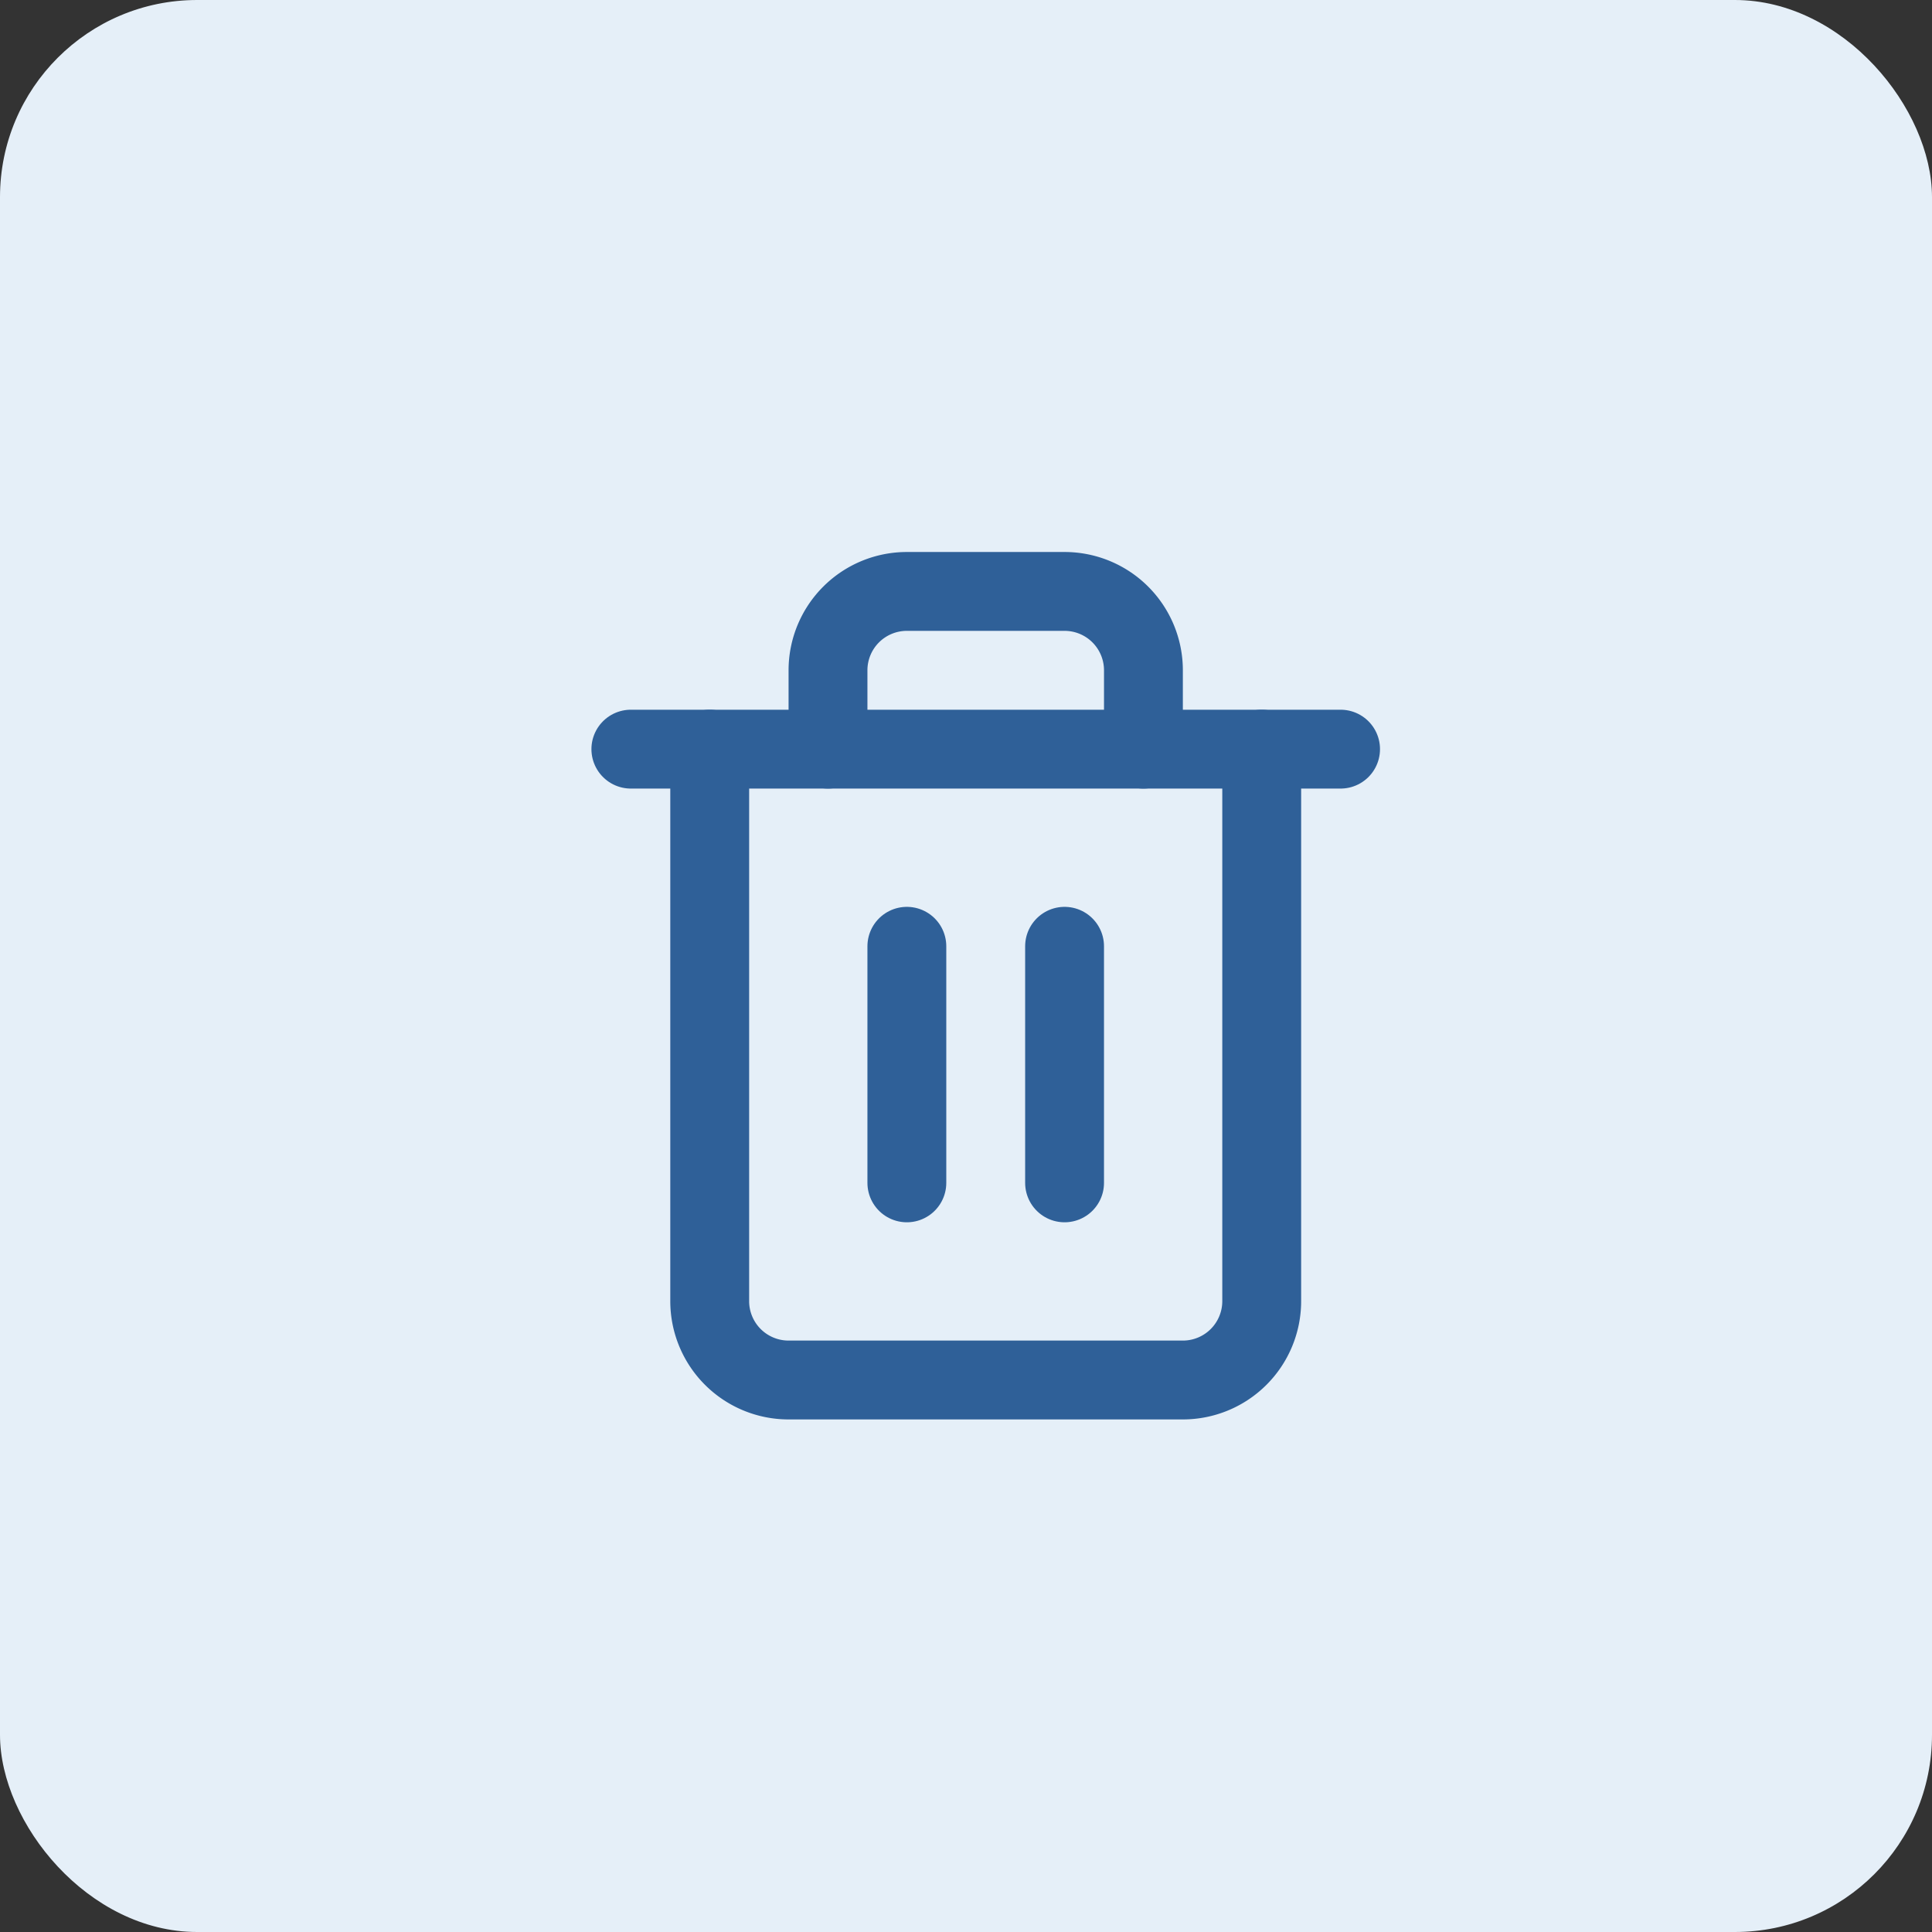 <svg xmlns="http://www.w3.org/2000/svg" width="49" height="49" viewBox="0 0 49 49">
  <rect x="0" y="0" width="49" height="49" fill="#333333" stroke="none"/>
  <g id="DELETE" transform="translate(-572 -309)">
    <rect id="Rectangle_1" data-name="Rectangle 1" width="49" height="49" rx="5" transform="translate(572 309)" fill="#e5eff8"/>
    <g id="trash-2" transform="translate(585 322)">
      <path id="Path_1" data-name="Path 1" d="M3,6H21" fill="none" stroke="#2f6098" stroke-linecap="round" stroke-linejoin="round" stroke-width="2"/>
      <path id="Path_2" data-name="Path 2" d="M19,6V20a2,2,0,0,1-2,2H7a2,2,0,0,1-2-2V6M8,6V4a2,2,0,0,1,2-2h4a2,2,0,0,1,2,2V6" fill="none" stroke="#2f6098" stroke-linecap="round" stroke-linejoin="round" stroke-width="2"/>
      <line id="Line_1" data-name="Line 1" y2="6" transform="translate(10 11)" fill="none" stroke="#2f6098" stroke-linecap="round" stroke-linejoin="round" stroke-width="2"/>
      <line id="Line_2" data-name="Line 2" y2="6" transform="translate(14 11)" fill="none" stroke="#2f6098" stroke-linecap="round" stroke-linejoin="round" stroke-width="2"/>
    </g>
  </g>
</svg>
